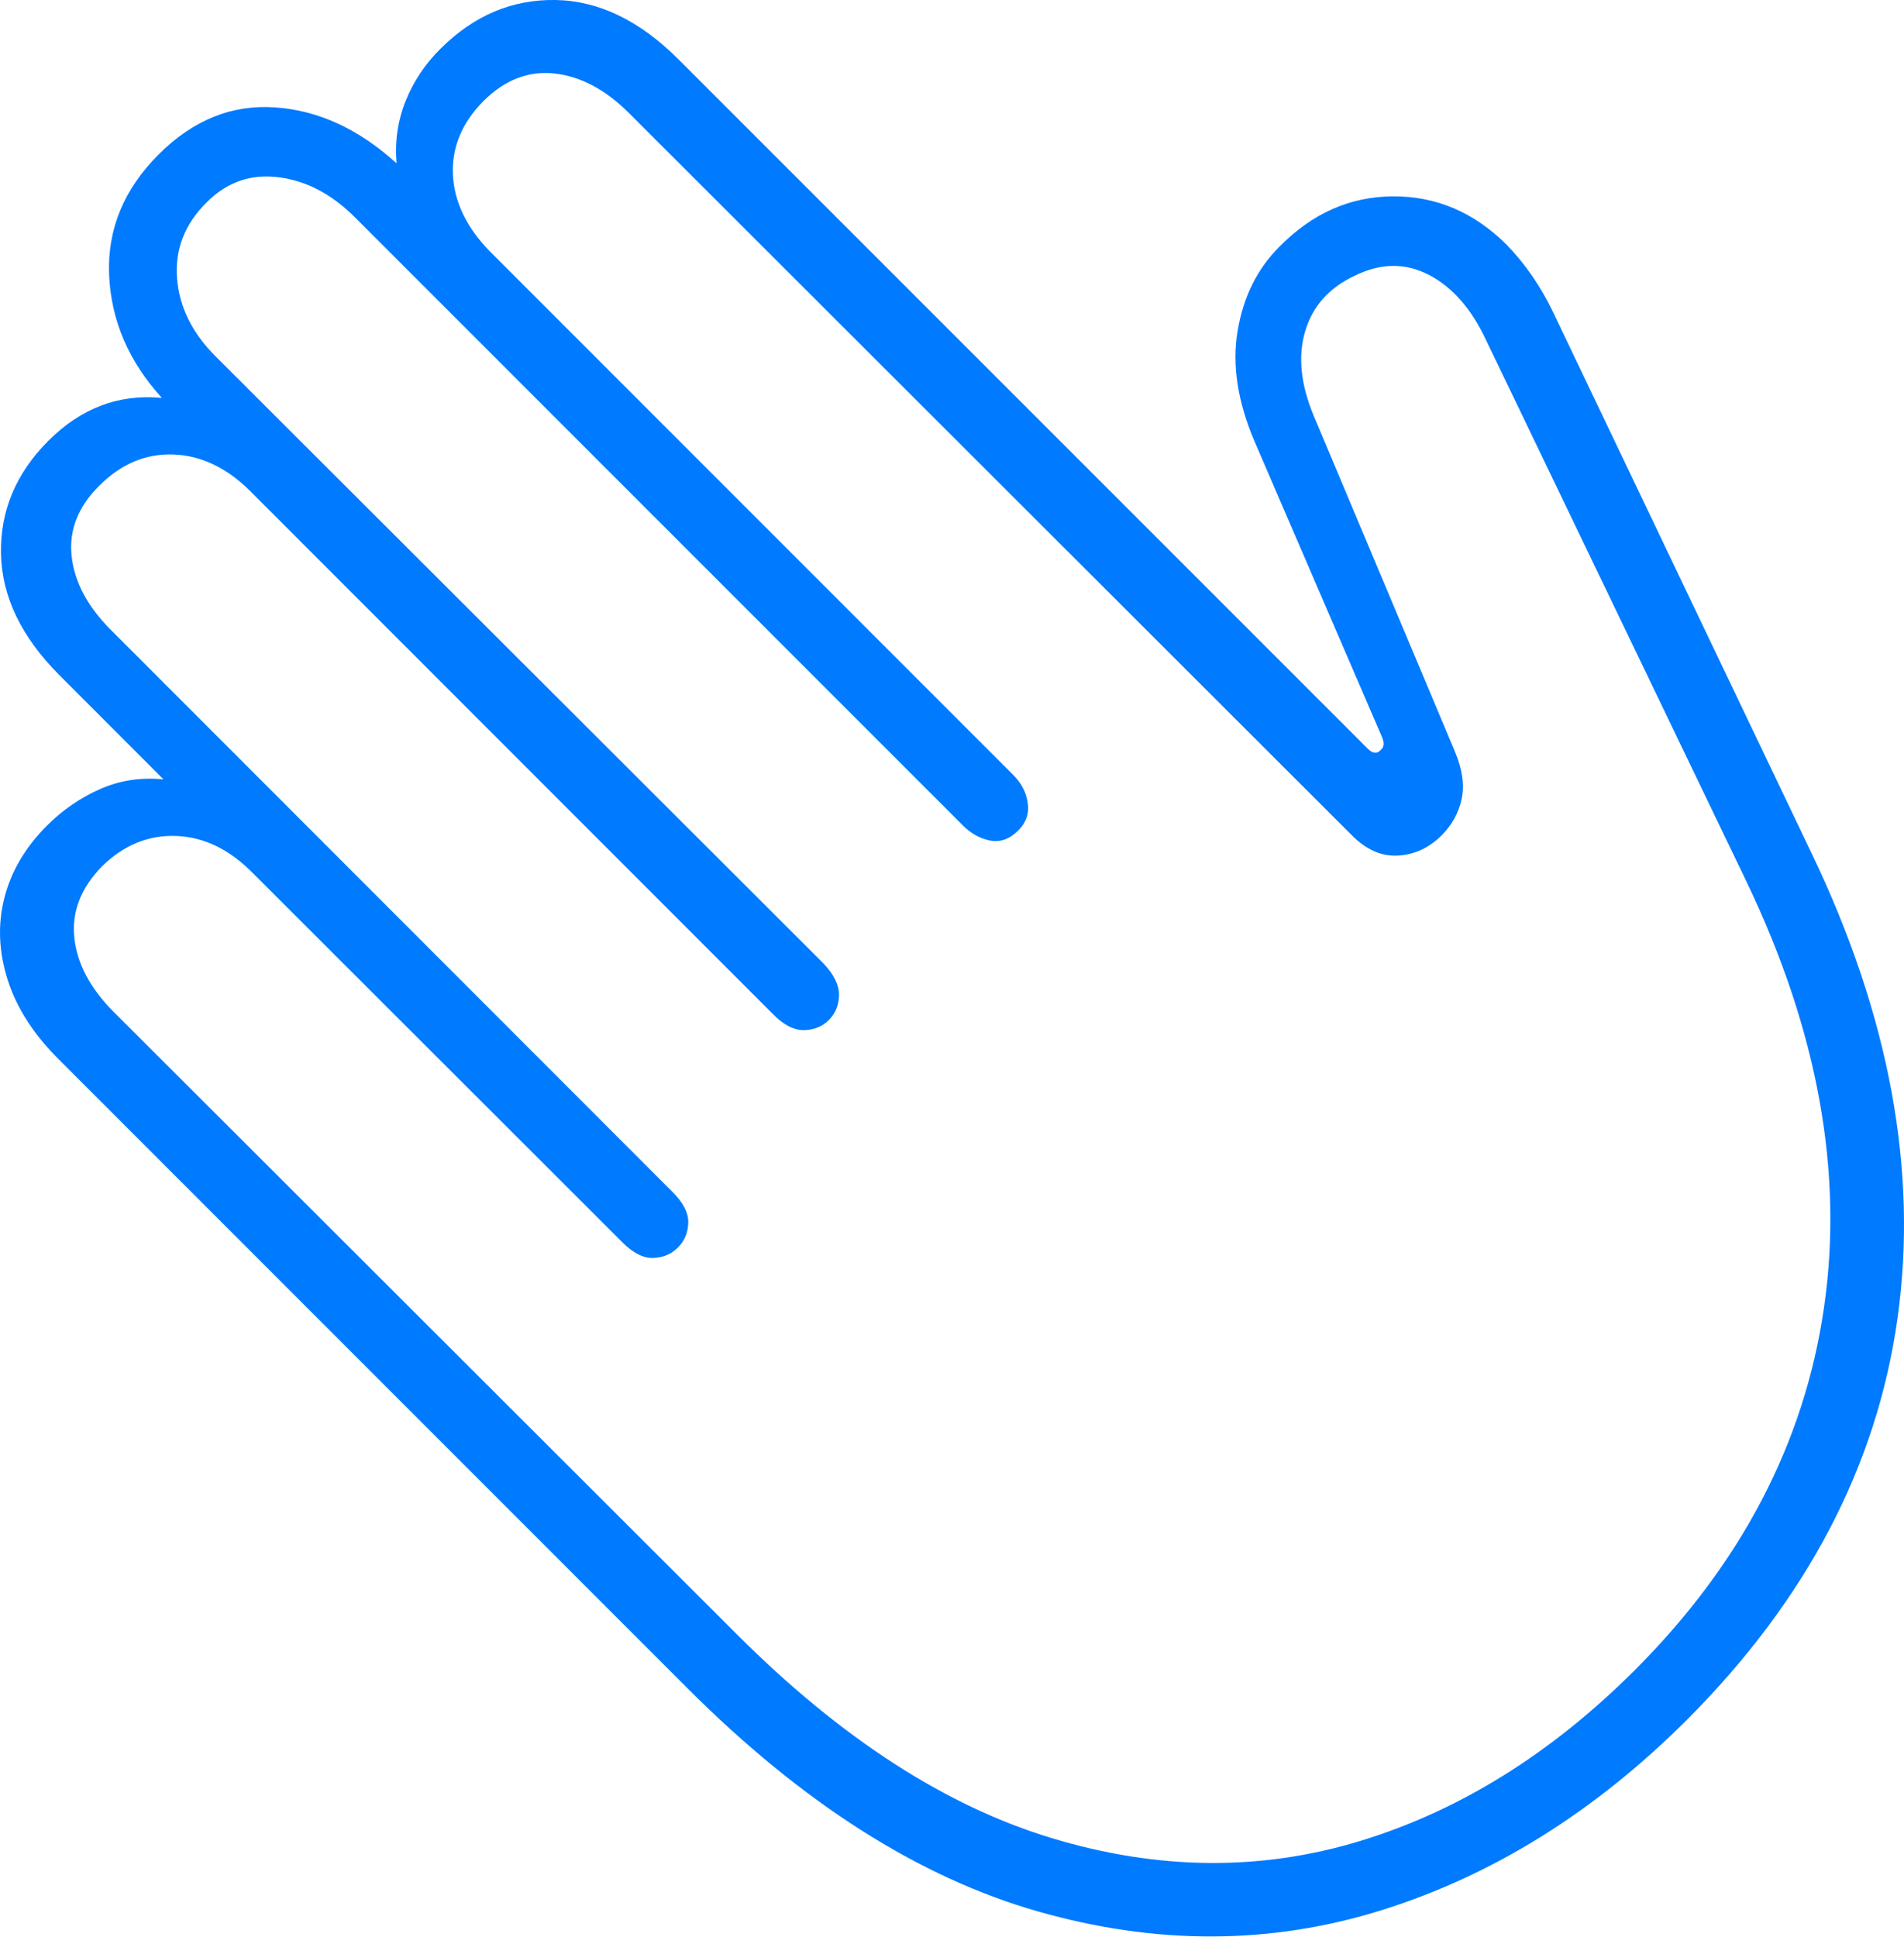 <?xml version="1.0" encoding="UTF-8"?>
<!--Generator: Apple Native CoreSVG 175-->
<!DOCTYPE svg
PUBLIC "-//W3C//DTD SVG 1.1//EN"
       "http://www.w3.org/Graphics/SVG/1.1/DTD/svg11.dtd">
<svg version="1.1" xmlns="http://www.w3.org/2000/svg" xmlns:xlink="http://www.w3.org/1999/xlink" width="17.467" height="17.768">
 <g>
  <rect height="17.768" opacity="0" width="17.467" x="0" y="0"/>
  <path d="M15.471 15.78Q17.121 14.129 17.407 12.096Q17.693 10.063 16.616 7.82L14.25 2.868Q14.079 2.509 13.816 2.239Q13.367 1.797 12.777 1.801Q12.188 1.805 11.738 2.262Q11.432 2.567 11.354 3.034Q11.275 3.501 11.509 4.049L12.677 6.758Q12.713 6.84 12.667 6.879Q12.618 6.935 12.55 6.87L6.225 0.545Q5.69 0.01 5.096 0Q4.502-0.01 4.045 0.443Q3.83 0.655 3.722 0.924Q3.613 1.194 3.638 1.498Q3.117 1.025 2.522 0.985Q1.928 0.944 1.455 1.417Q0.975 1.897 1.001 2.522Q1.028 3.148 1.485 3.65Q0.892 3.593 0.442 4.045Q-0.003 4.491 0.009 5.081Q0.022 5.67 0.546 6.194L1.5 7.149Q1.189 7.118 0.918 7.238Q0.646 7.358 0.431 7.573Q0.133 7.871 0.04 8.236Q-0.053 8.602 0.071 8.99Q0.195 9.378 0.548 9.726L6.309 15.488Q7.885 17.064 9.519 17.532Q11.152 17.999 12.679 17.52Q14.206 17.041 15.471 15.78ZM14.998 15.319Q13.847 16.469 12.48 16.886Q11.113 17.303 9.65 16.861Q8.187 16.419 6.759 14.99L1.043 9.282Q0.72 8.958 0.682 8.602Q0.644 8.246 0.936 7.946Q1.235 7.654 1.616 7.668Q1.996 7.682 2.316 8.005L5.704 11.39Q5.854 11.543 5.991 11.539Q6.127 11.535 6.216 11.446Q6.31 11.355 6.314 11.217Q6.318 11.079 6.165 10.929L1.018 5.779Q0.695 5.456 0.657 5.1Q0.619 4.743 0.912 4.454Q1.211 4.155 1.591 4.169Q1.971 4.183 2.294 4.503L7.09 9.301Q7.236 9.451 7.376 9.449Q7.516 9.446 7.605 9.355Q7.696 9.263 7.697 9.125Q7.697 8.987 7.554 8.837L1.976 3.267Q1.653 2.944 1.624 2.549Q1.595 2.155 1.894 1.858Q2.169 1.58 2.549 1.625Q2.93 1.67 3.253 1.99L8.83 7.568Q8.943 7.683 9.083 7.71Q9.223 7.737 9.342 7.617Q9.45 7.509 9.428 7.364Q9.407 7.219 9.294 7.107L4.496 2.308Q4.173 1.978 4.155 1.603Q4.138 1.228 4.434 0.928Q4.727 0.636 5.084 0.674Q5.442 0.712 5.765 1.032L12.4 7.66Q12.598 7.861 12.825 7.848Q13.052 7.835 13.225 7.663Q13.368 7.519 13.409 7.329Q13.45 7.138 13.346 6.891L12.055 3.821Q11.871 3.384 11.973 3.04Q12.074 2.696 12.426 2.53Q12.784 2.353 13.108 2.521Q13.431 2.689 13.632 3.118L16.025 8.093Q17.003 10.137 16.733 11.994Q16.464 13.852 14.998 15.319Z" fill="#007aff"/>
 </g>
</svg>
